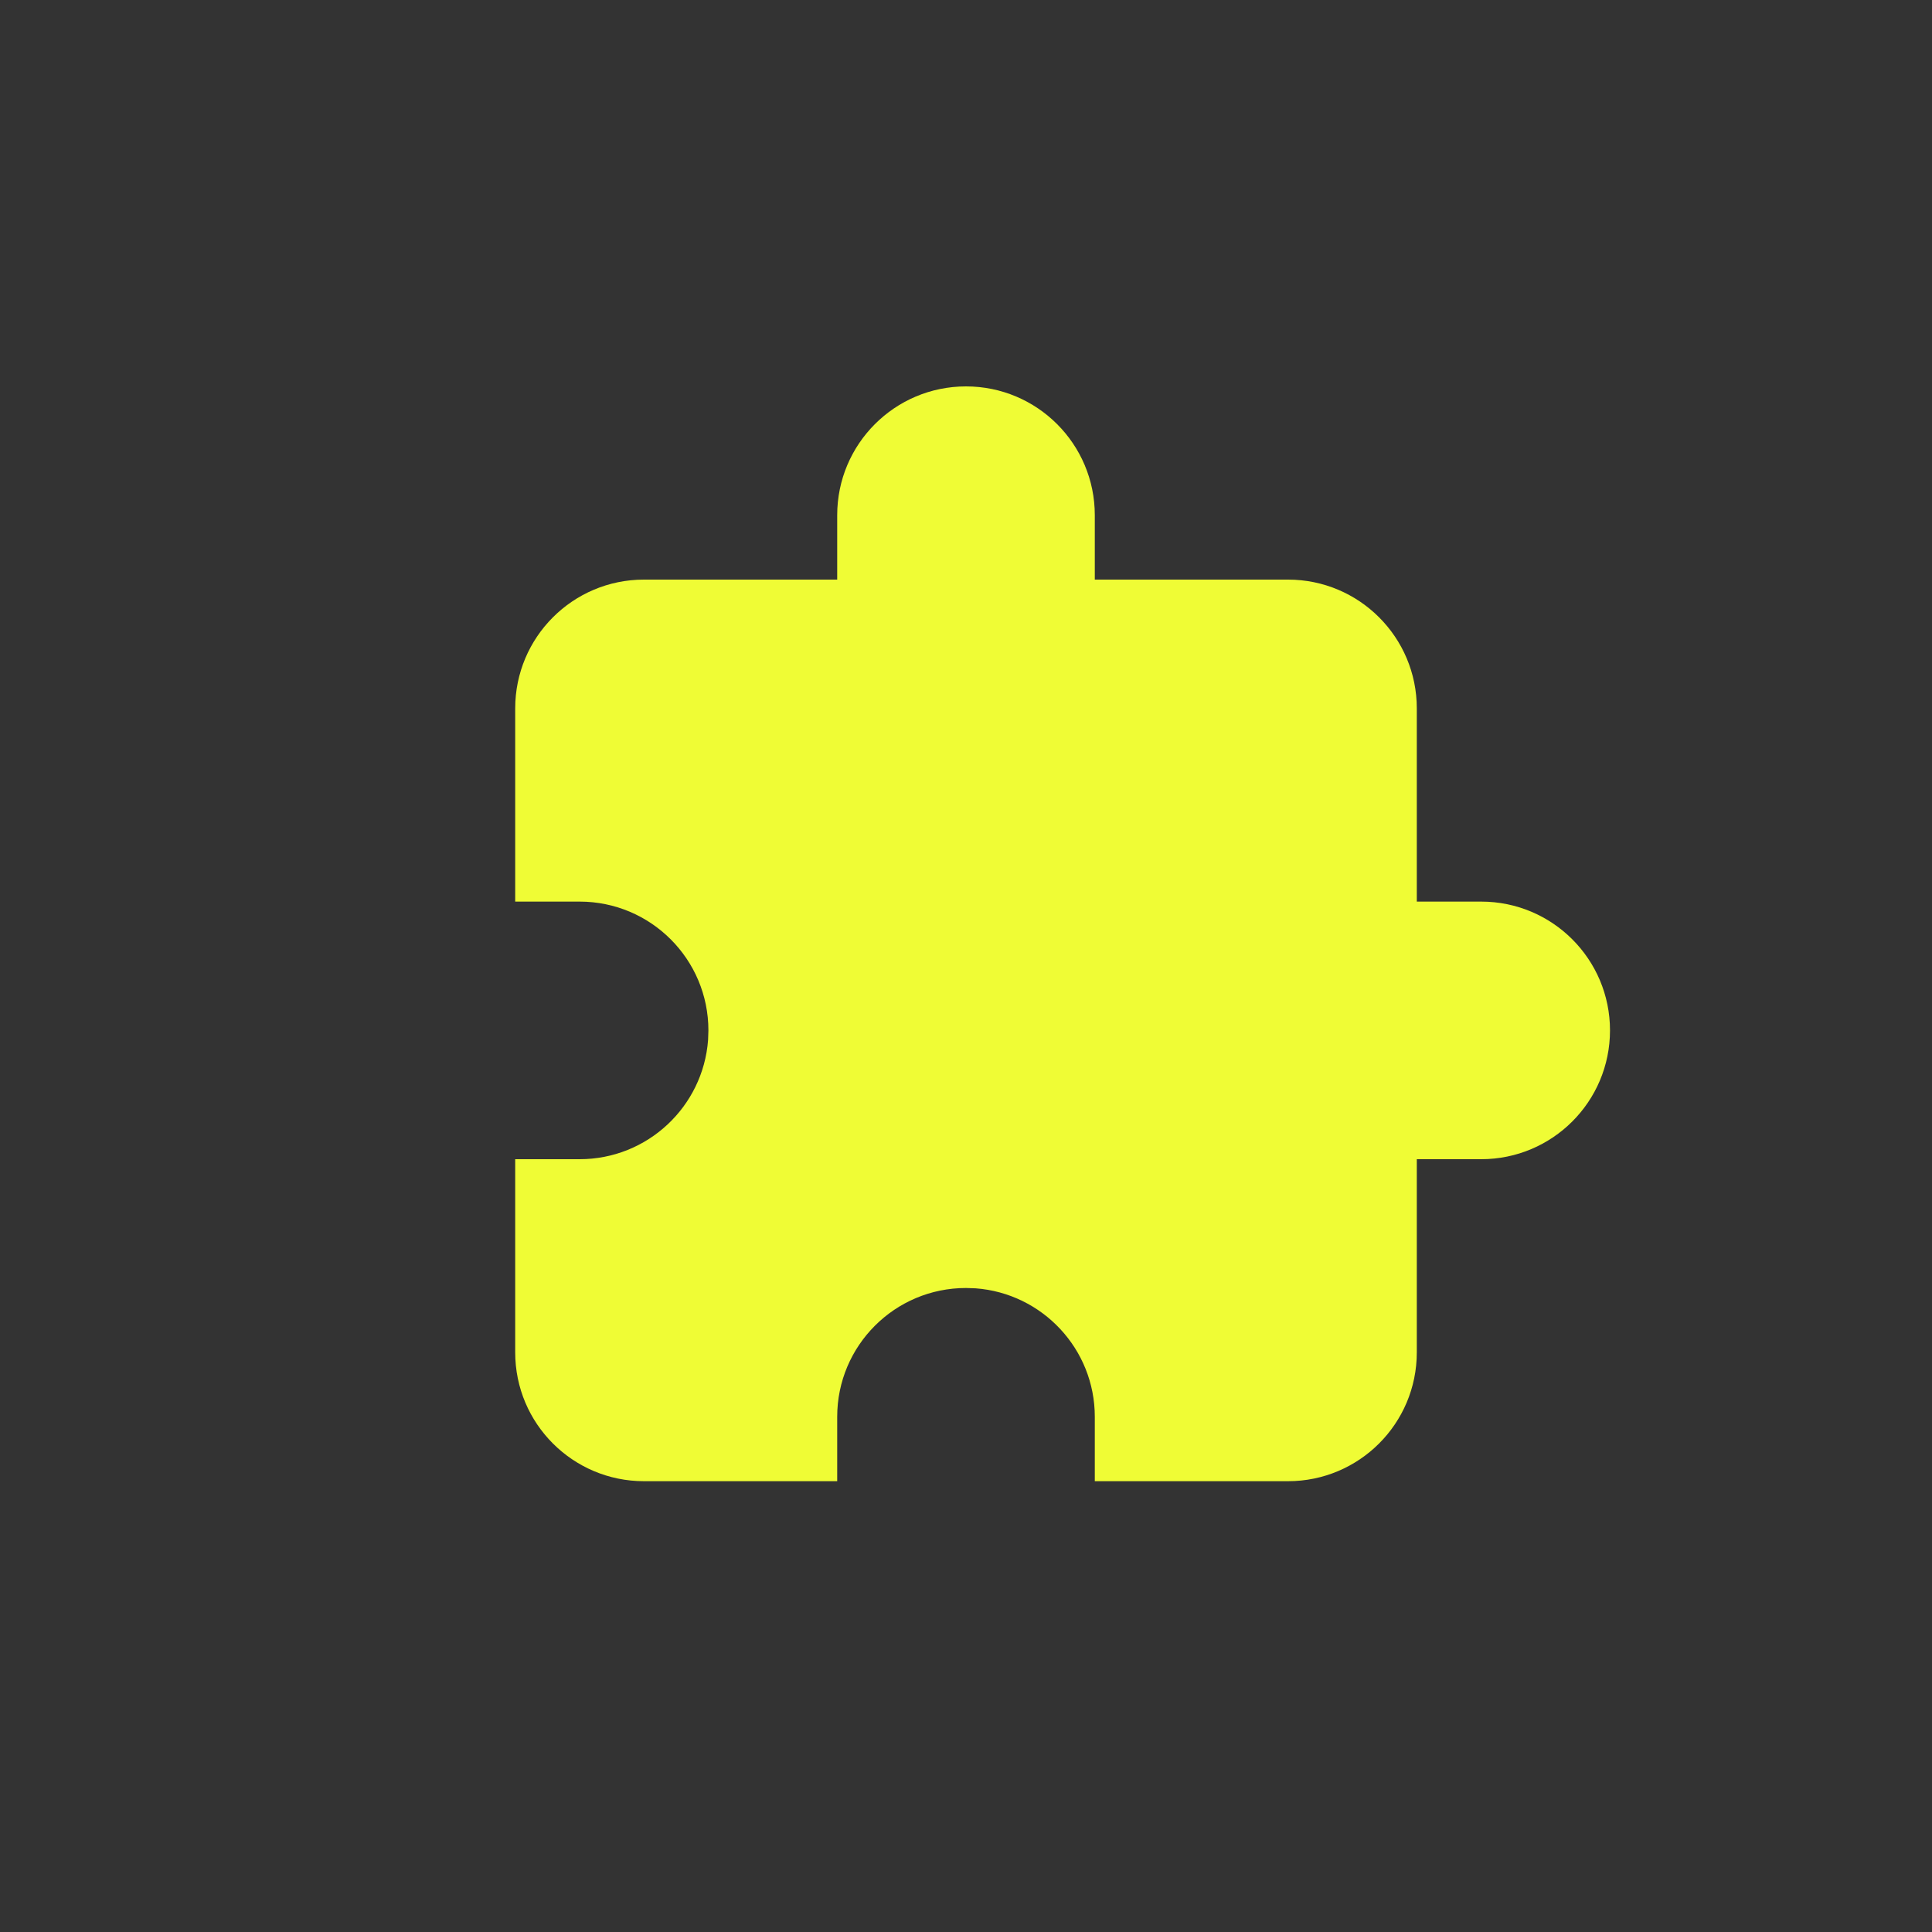 <?xml version="1.0" encoding="UTF-8"?>
<svg width="30px" height="30px" viewBox="0 0 30 30" version="1.1" xmlns="http://www.w3.org/2000/svg" xmlns:xlink="http://www.w3.org/1999/xlink">
    <rect x="0" y="0" width="30" height="30" fill="#333333" stroke="none"/>
    <title>DDB9F6BB-7863-4666-8937-4C59C4BE4007</title>
    <g id="Page-1" stroke="none" stroke-width="1" fill="none" fill-rule="evenodd">
        <g id="GUIDE_PRISMSticker_202105" transform="translate(-1445, -4545)" fill="#EFFC35">
            <g id="icon-source-plugin-select" transform="translate(1445, 4545)">
                <g id="icon_path" transform="translate(8, 6)">
                    <path d="M7,0 C8.105,-2.02906125e-16 9,0.895 9,2 L9,3 L12,3 C13.105,3 14,3.895 14,5 L14,8 L15,8 C16.105,8 17,8.895 17,10 C17,11.105 16.105,12 15,12 L14,12 L14,15 C14,16.105 13.105,17 12,17 L9,17 L9,16 C9,14.946 8.184,14.082 7.149,14.005 L7,14 C5.895,14 5,14.895 5,16 L5,16 L5,17 L2,17 C0.895,17 8.94280938e-16,16.105 0,15 L0,12 L1,12 C2.054,12 2.918,11.184 2.995,10.149 L3,10 C3,8.895 2.105,8 1,8 L1,8 L0,8 L0,5 C-3.57315355e-16,3.895 0.895,3 2,3 L5,3 L5,2 C5,0.895 5.895,2.02906125e-16 7,0 Z" id="Combined-Shape"></path>
                </g>
            </g>
        </g>
    </g>
</svg>